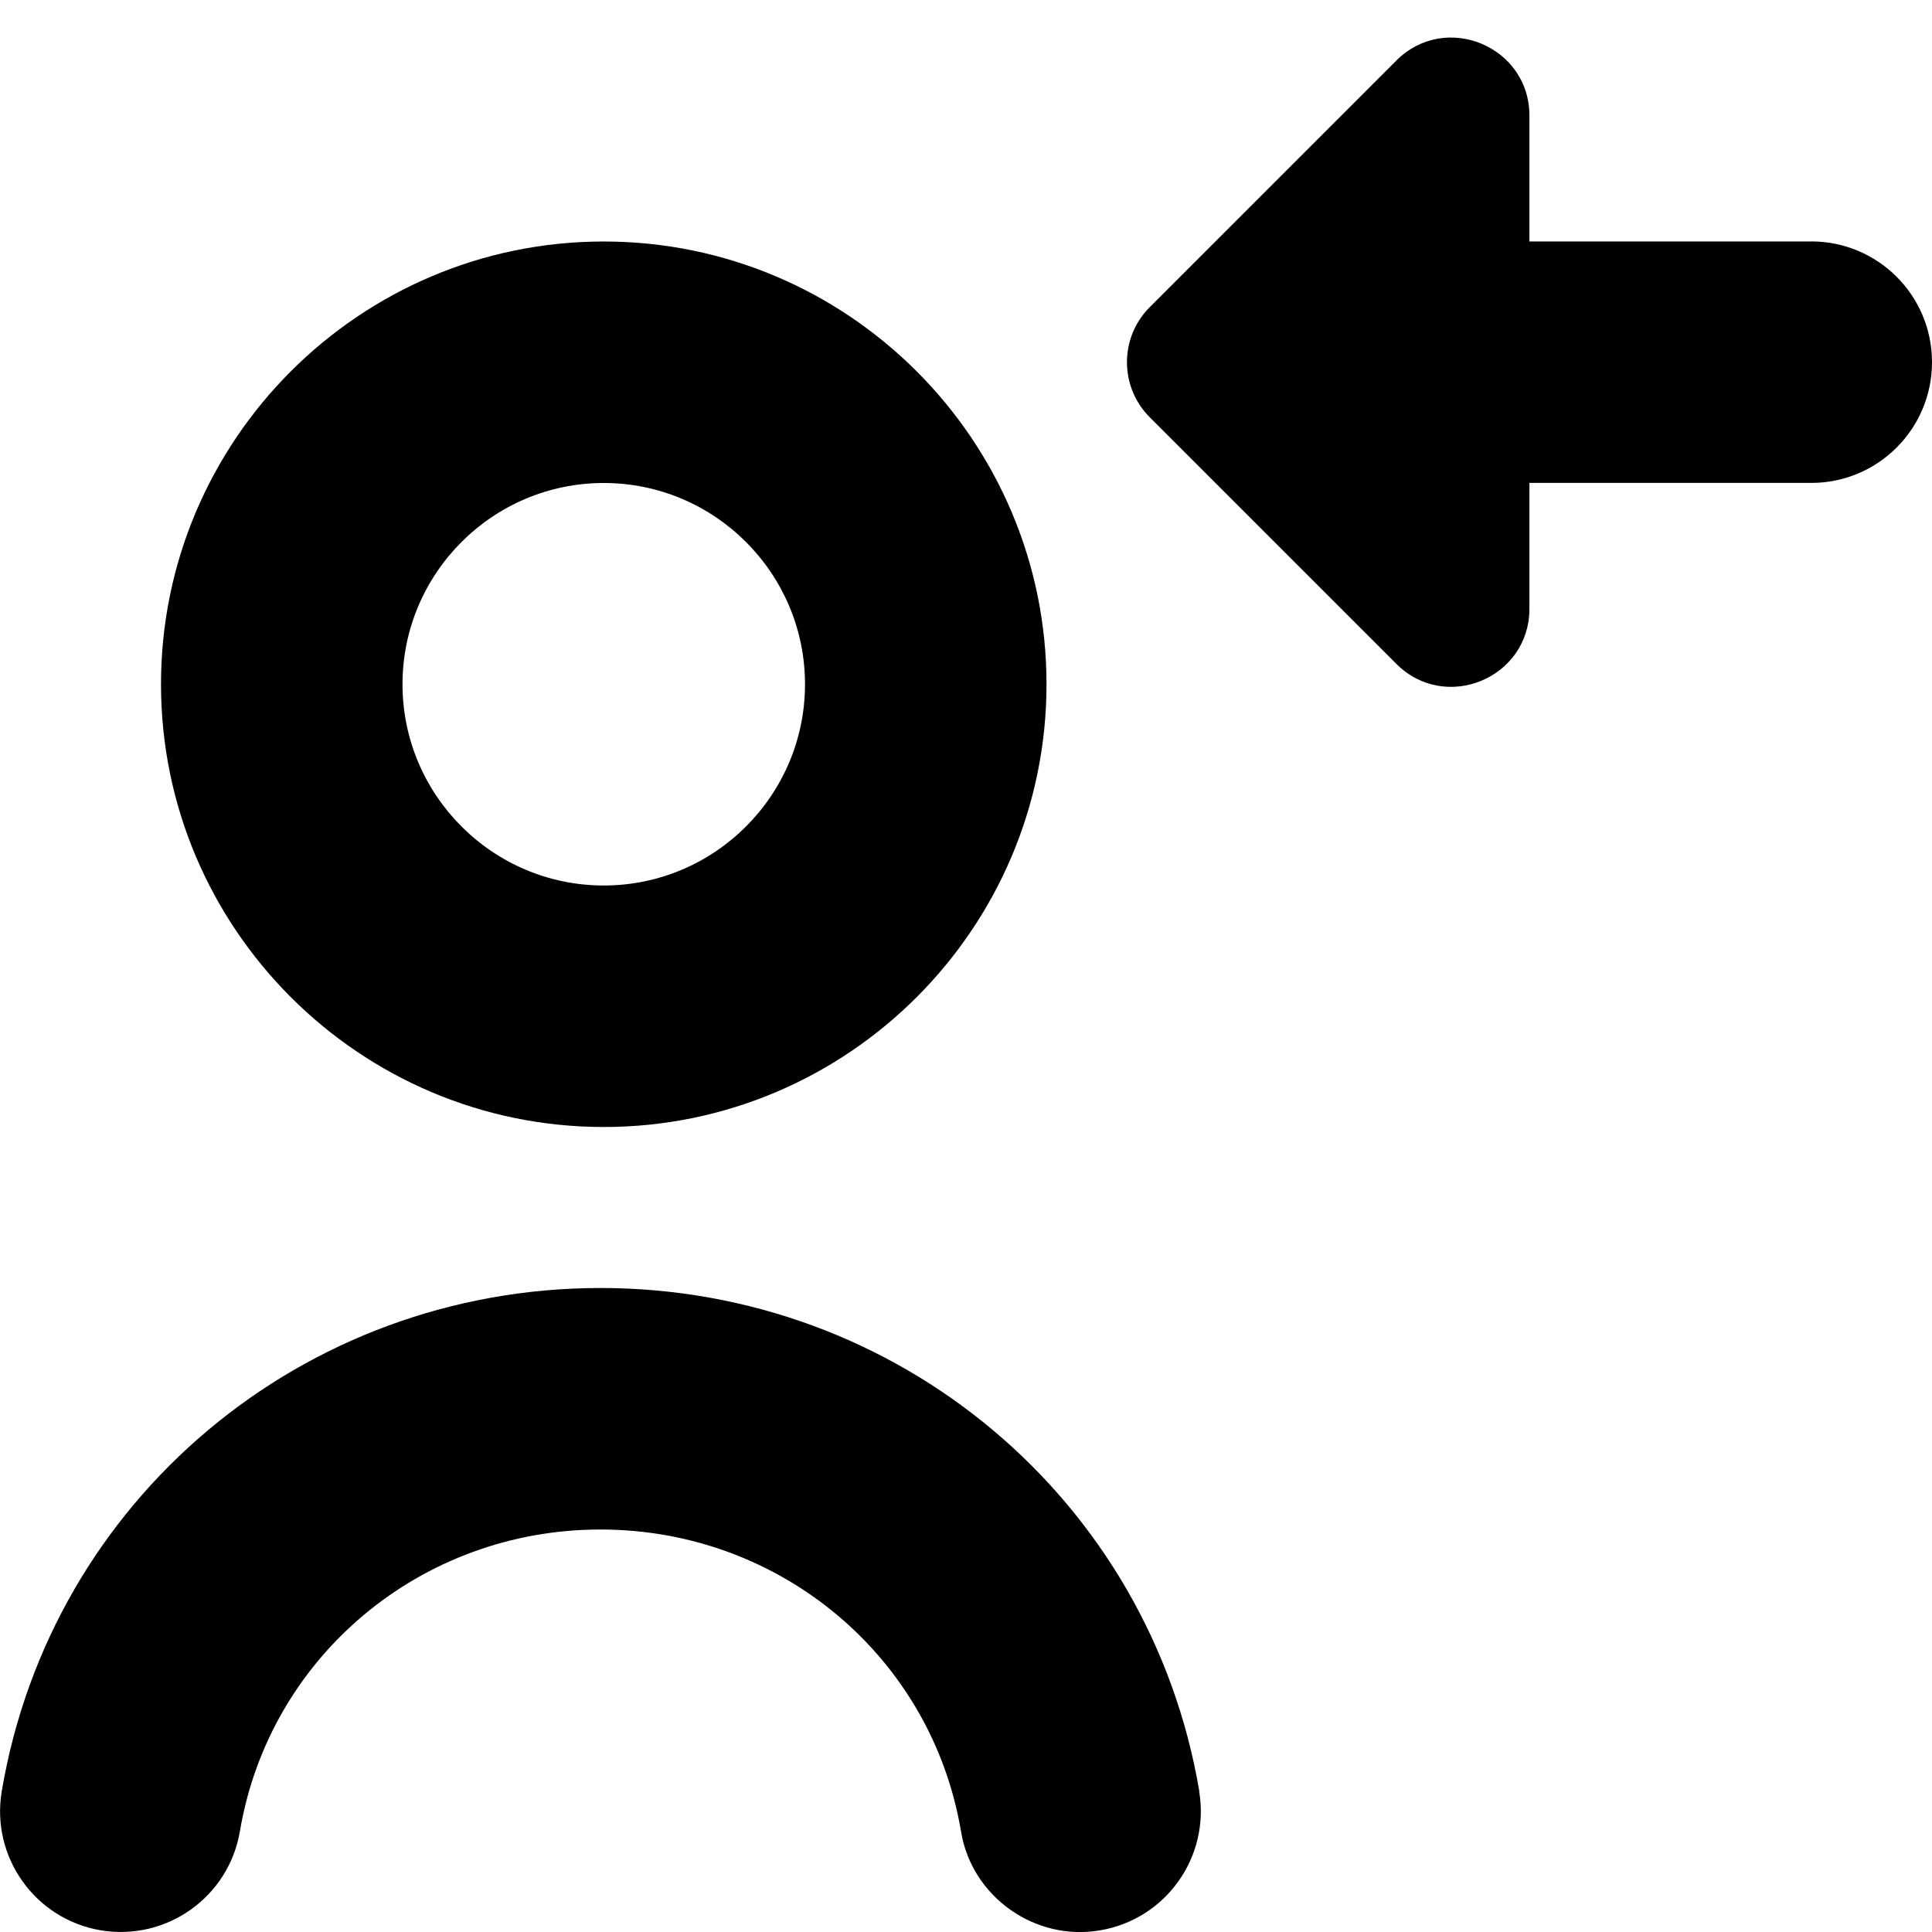 <svg id="Layer_1" viewBox="0 0 24 24" xmlns="http://www.w3.org/2000/svg" data-name="Layer 1"><path d="m14.896 22.25c.138.817-.413 1.591-1.229 1.729-.799.14-1.595-.407-1.729-1.229-.366-2.173-2.25-3.75-4.479-3.75s-4.113 1.577-4.479 3.75c-.139.816-.91 1.365-1.729 1.229-.816-.138-1.367-.912-1.229-1.729.612-3.622 3.74-6.25 7.438-6.25s6.825 2.628 7.438 6.25zm-12.896-13.75c0-3.033 2.468-5.5 5.5-5.5s5.5 2.467 5.5 5.5-2.468 5.5-5.5 5.5-5.5-2.467-5.5-5.5zm3 0c0 1.378 1.121 2.5 2.5 2.5s2.5-1.122 2.5-2.5-1.121-2.5-2.5-2.5-2.5 1.122-2.5 2.5zm17.5-5.5h-3.501v-1.563c0-.863-1.043-1.295-1.653-.685l-3.063 3.063c-.378.378-.378.991 0 1.369l3.063 3.063c.61.61 1.653.178 1.653-.685v-1.563h3.501c.828 0 1.5-.671 1.5-1.5s-.672-1.5-1.5-1.5z"/></svg>